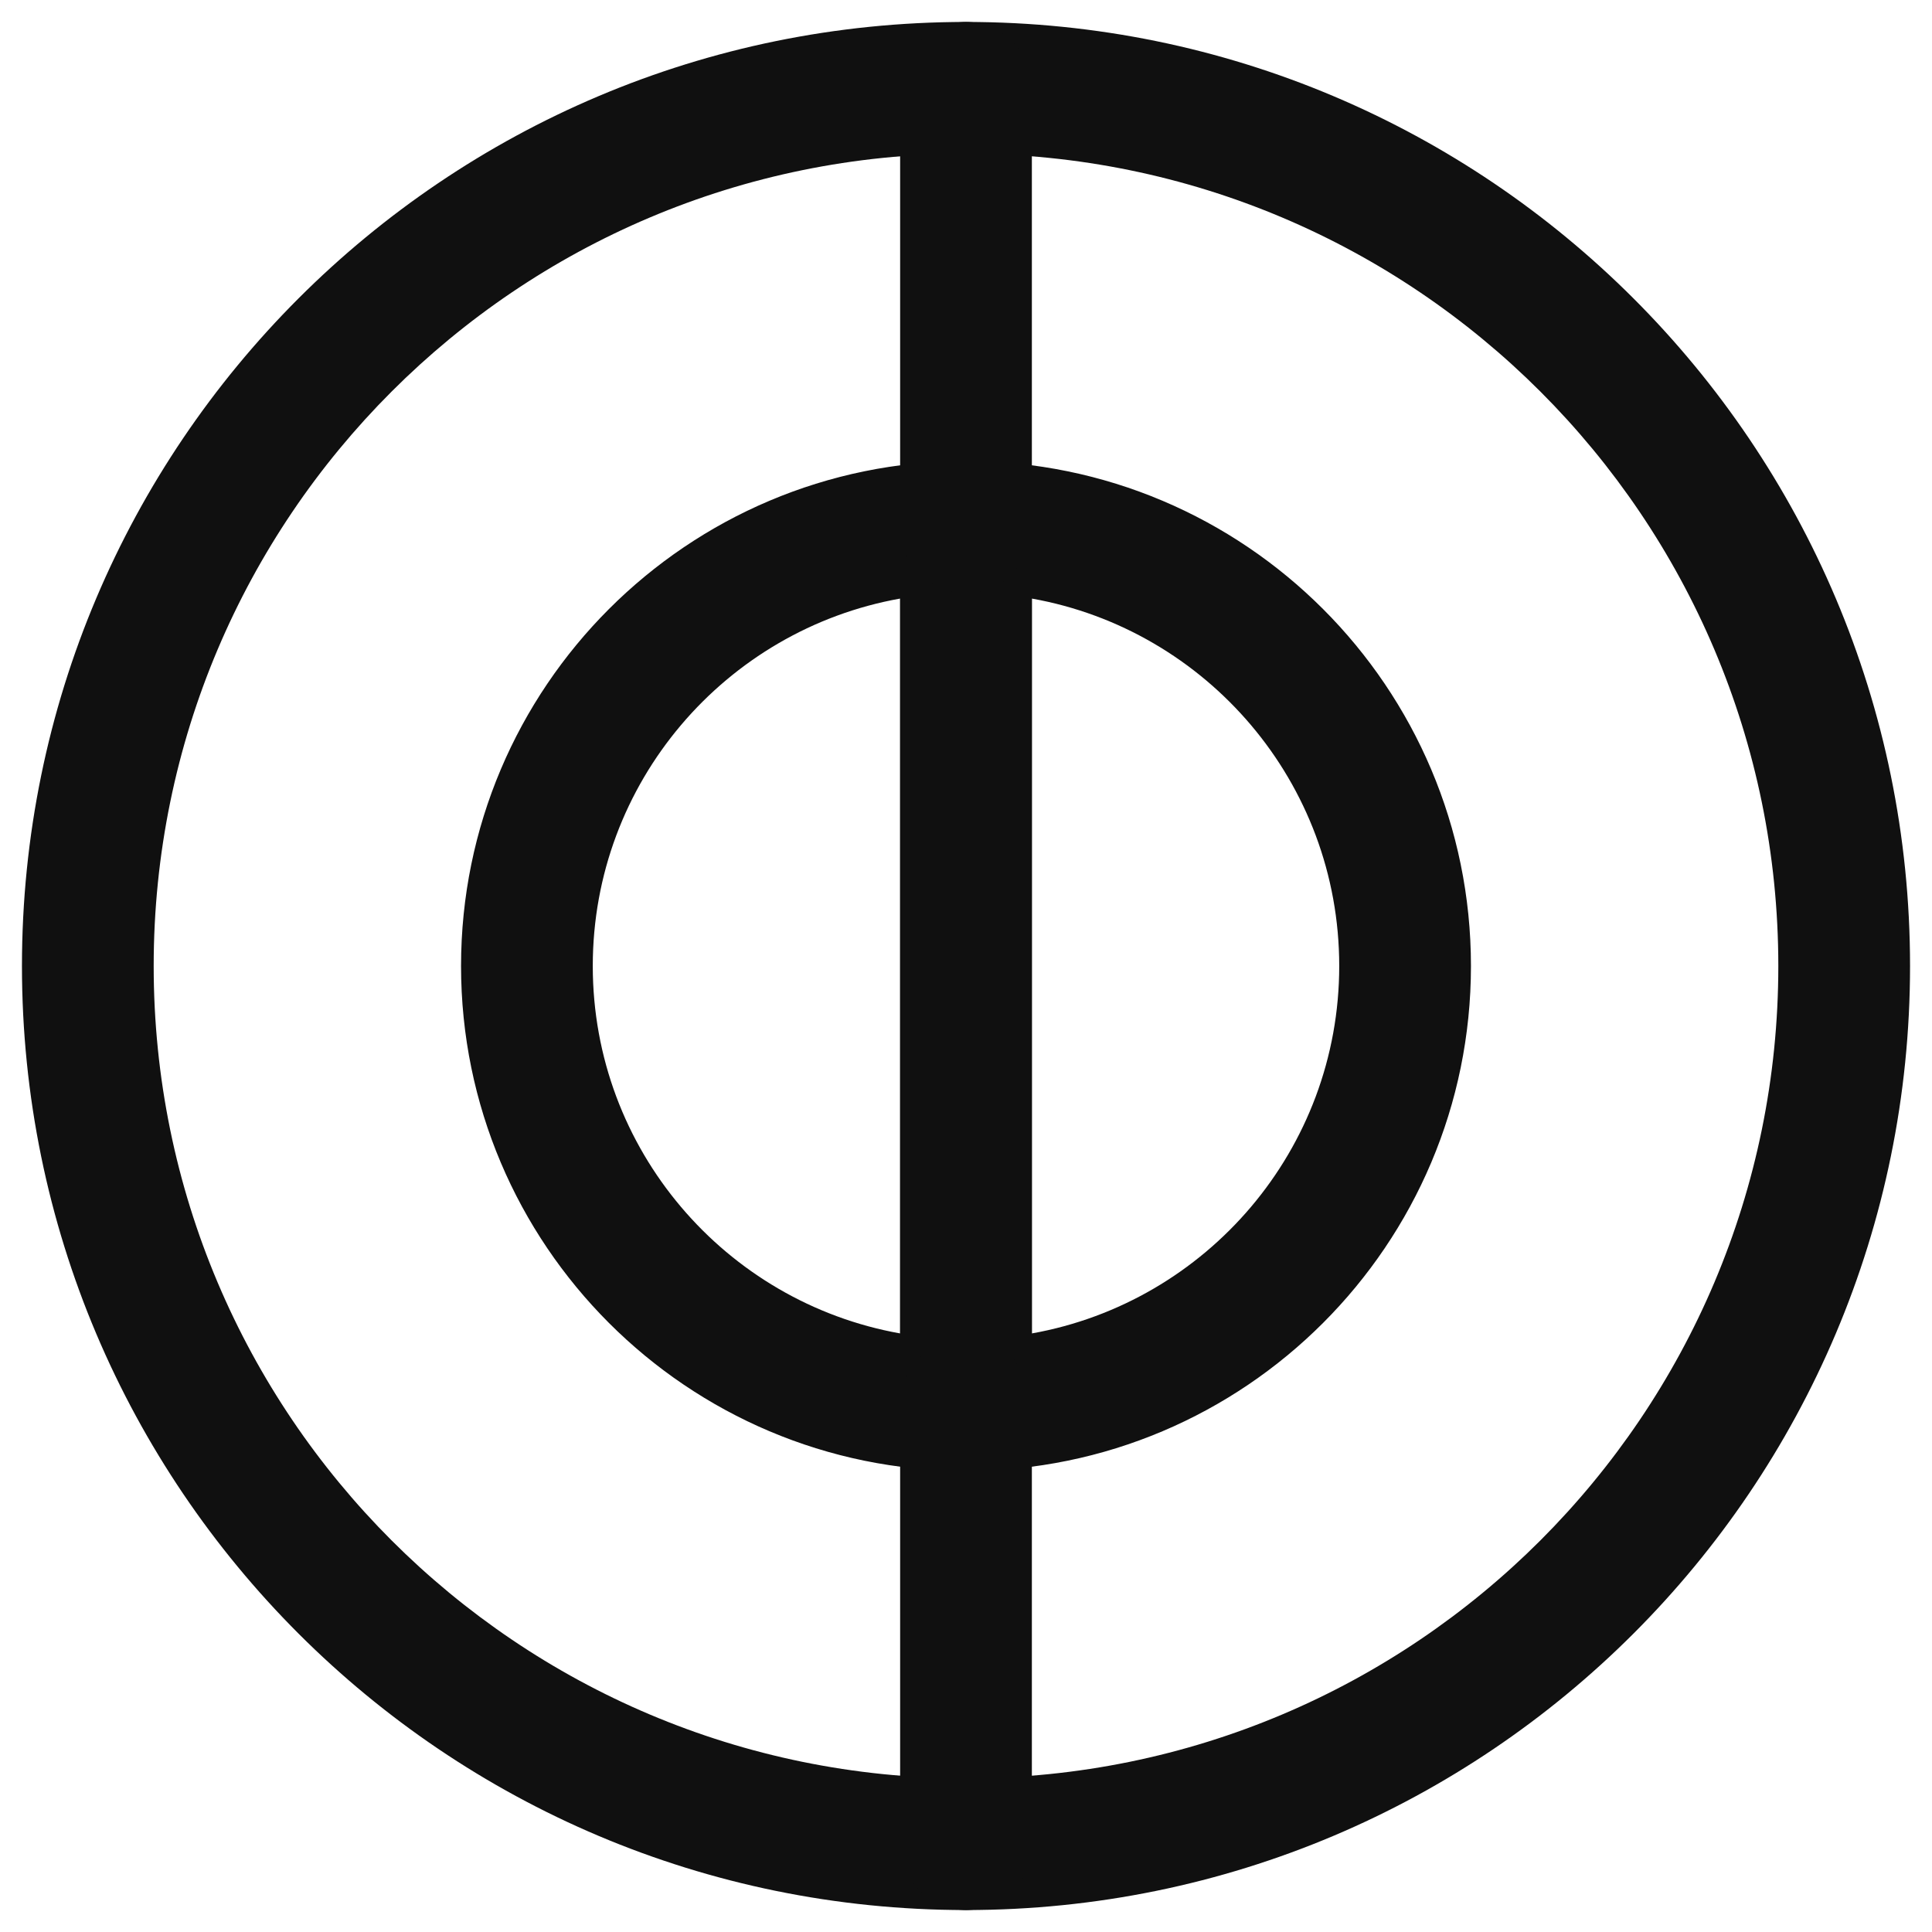 <svg width="22" height="22" viewBox="0 0 22 22" fill="none" xmlns="http://www.w3.org/2000/svg">
<path fill-rule="evenodd" clip-rule="evenodd" d="M11 1.75C5.891 1.75 1.75 5.891 1.75 11C1.75 16.109 5.891 20.25 11 20.25C16.109 20.25 20.25 16.109 20.25 11C20.25 5.891 16.109 1.75 11 1.75ZM0.25 11C0.25 5.063 5.063 0.25 11 0.25C16.937 0.25 21.75 5.063 21.75 11C21.75 16.937 16.937 21.75 11 21.75C5.063 21.75 0.25 16.937 0.25 11Z" fill="#101010"/>
<path fill-rule="evenodd" clip-rule="evenodd" d="M10.25 6C10.25 5.586 10.586 5.25 11 5.25C14.174 5.25 16.75 7.826 16.75 11C16.75 14.174 14.174 16.75 11 16.75C10.586 16.75 10.25 16.414 10.25 16V6ZM11.75 6.816V15.184C13.739 14.829 15.25 13.09 15.25 11C15.25 8.91 13.739 7.171 11.75 6.816Z" fill="#101010"/>
<path fill-rule="evenodd" clip-rule="evenodd" d="M10.25 6.816C8.261 7.171 6.75 8.91 6.75 11C6.75 13.09 8.261 14.829 10.25 15.184V6.816ZM5.25 11C5.25 7.826 7.826 5.25 11 5.25C11.414 5.25 11.75 5.586 11.75 6V16C11.75 16.414 11.414 16.75 11 16.75C7.826 16.75 5.25 14.174 5.25 11Z" fill="#101010"/>
<path fill-rule="evenodd" clip-rule="evenodd" d="M11 15.25C11.414 15.25 11.75 15.586 11.75 16V21C11.75 21.414 11.414 21.75 11 21.75C10.586 21.75 10.25 21.414 10.25 21V16C10.25 15.586 10.586 15.25 11 15.25Z" fill="#101010"/>
<path fill-rule="evenodd" clip-rule="evenodd" d="M11 0.25C11.414 0.25 11.75 0.586 11.75 1V6C11.75 6.414 11.414 6.75 11 6.75C10.586 6.75 10.25 6.414 10.25 6V1C10.25 0.586 10.586 0.25 11 0.25Z" fill="#101010"/>
</svg>
